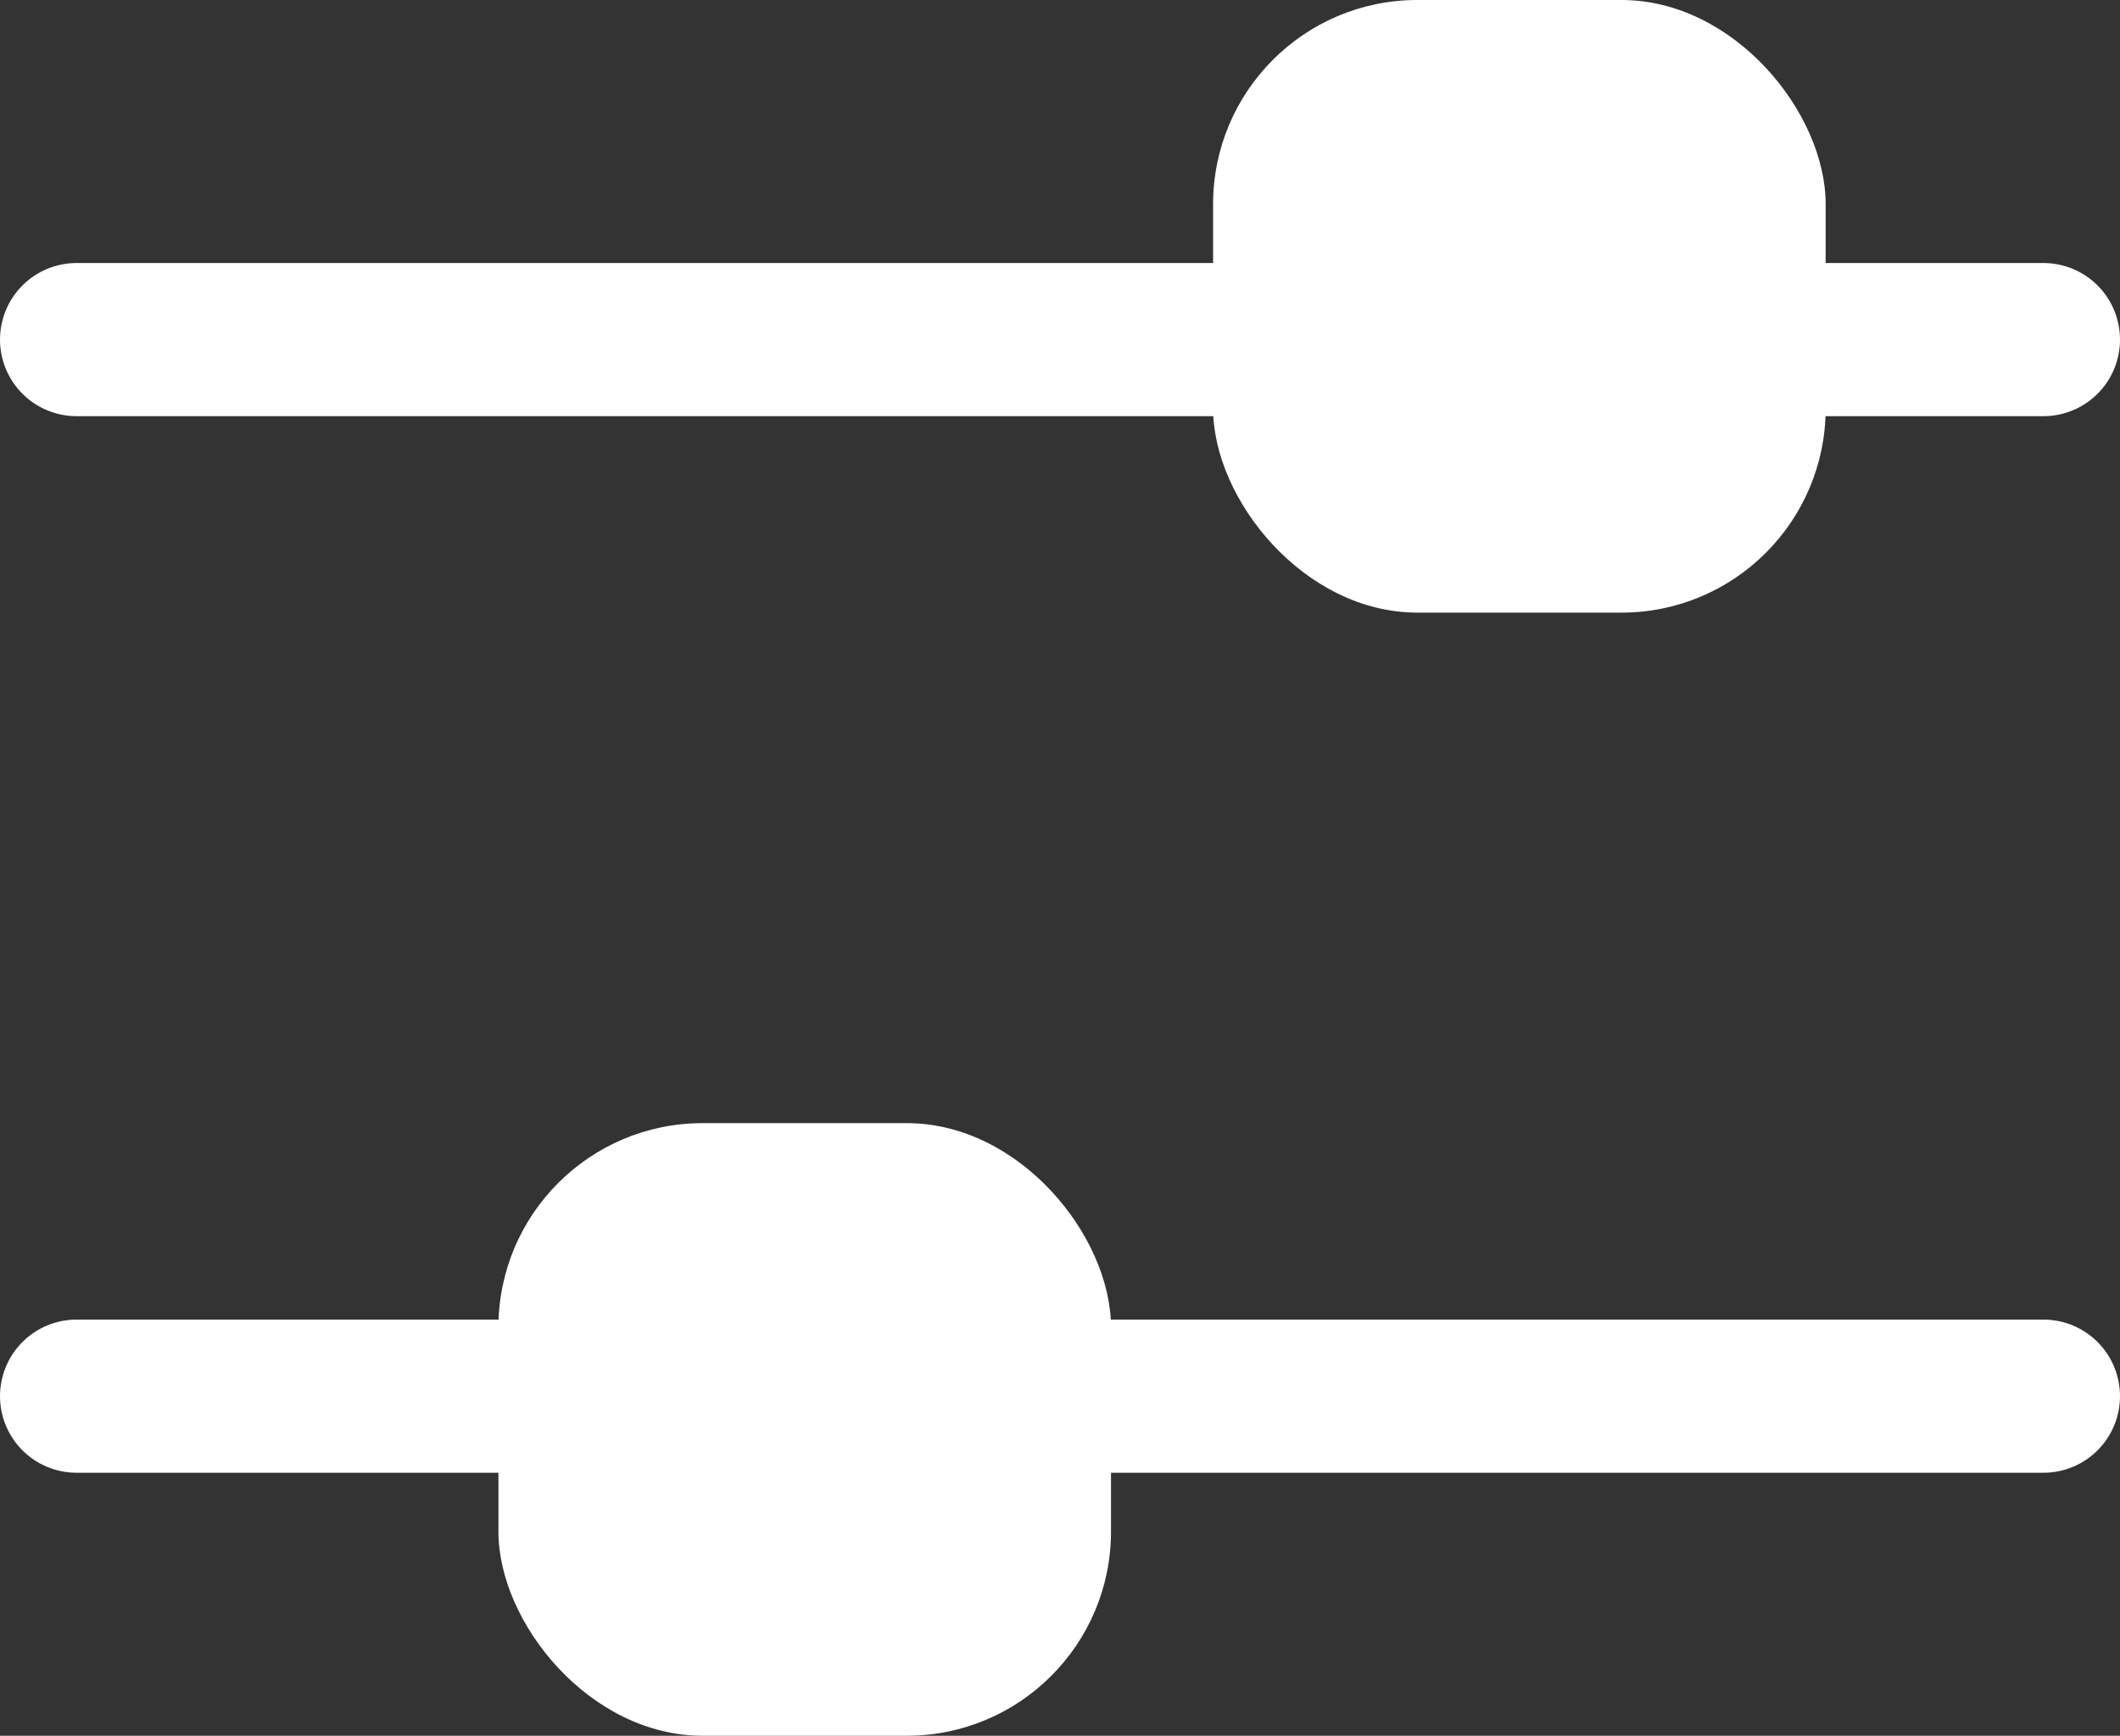 <svg xmlns="http://www.w3.org/2000/svg" width="20.765" height="17" viewBox="0 0 20.765 17">
  <rect x="0" y="0" width="20.765" height="17" fill="#333333" stroke="none"/>
  <g id="Group_13156" transform="translate(5983.056 -3392)">
    <line id="Line_1845" x2="19.265" transform="translate(-5982.306 3395.326)" fill="none" stroke="#fff" stroke-linecap="round" stroke-width="1.5"/>
    <line id="Line_1846" x2="19.265" transform="translate(-5982.306 3405.674)" fill="none" stroke="#fff" stroke-linecap="round" stroke-width="1.5"/>
    <rect id="Rectangle_8016" width="6" height="6" rx="2" transform="translate(-5971.174 3392)" fill="#fff"/>
    <rect id="Rectangle_8017" width="6" height="6" rx="2" transform="translate(-5978.174 3403)" fill="#fff"/>
  </g>
</svg>
